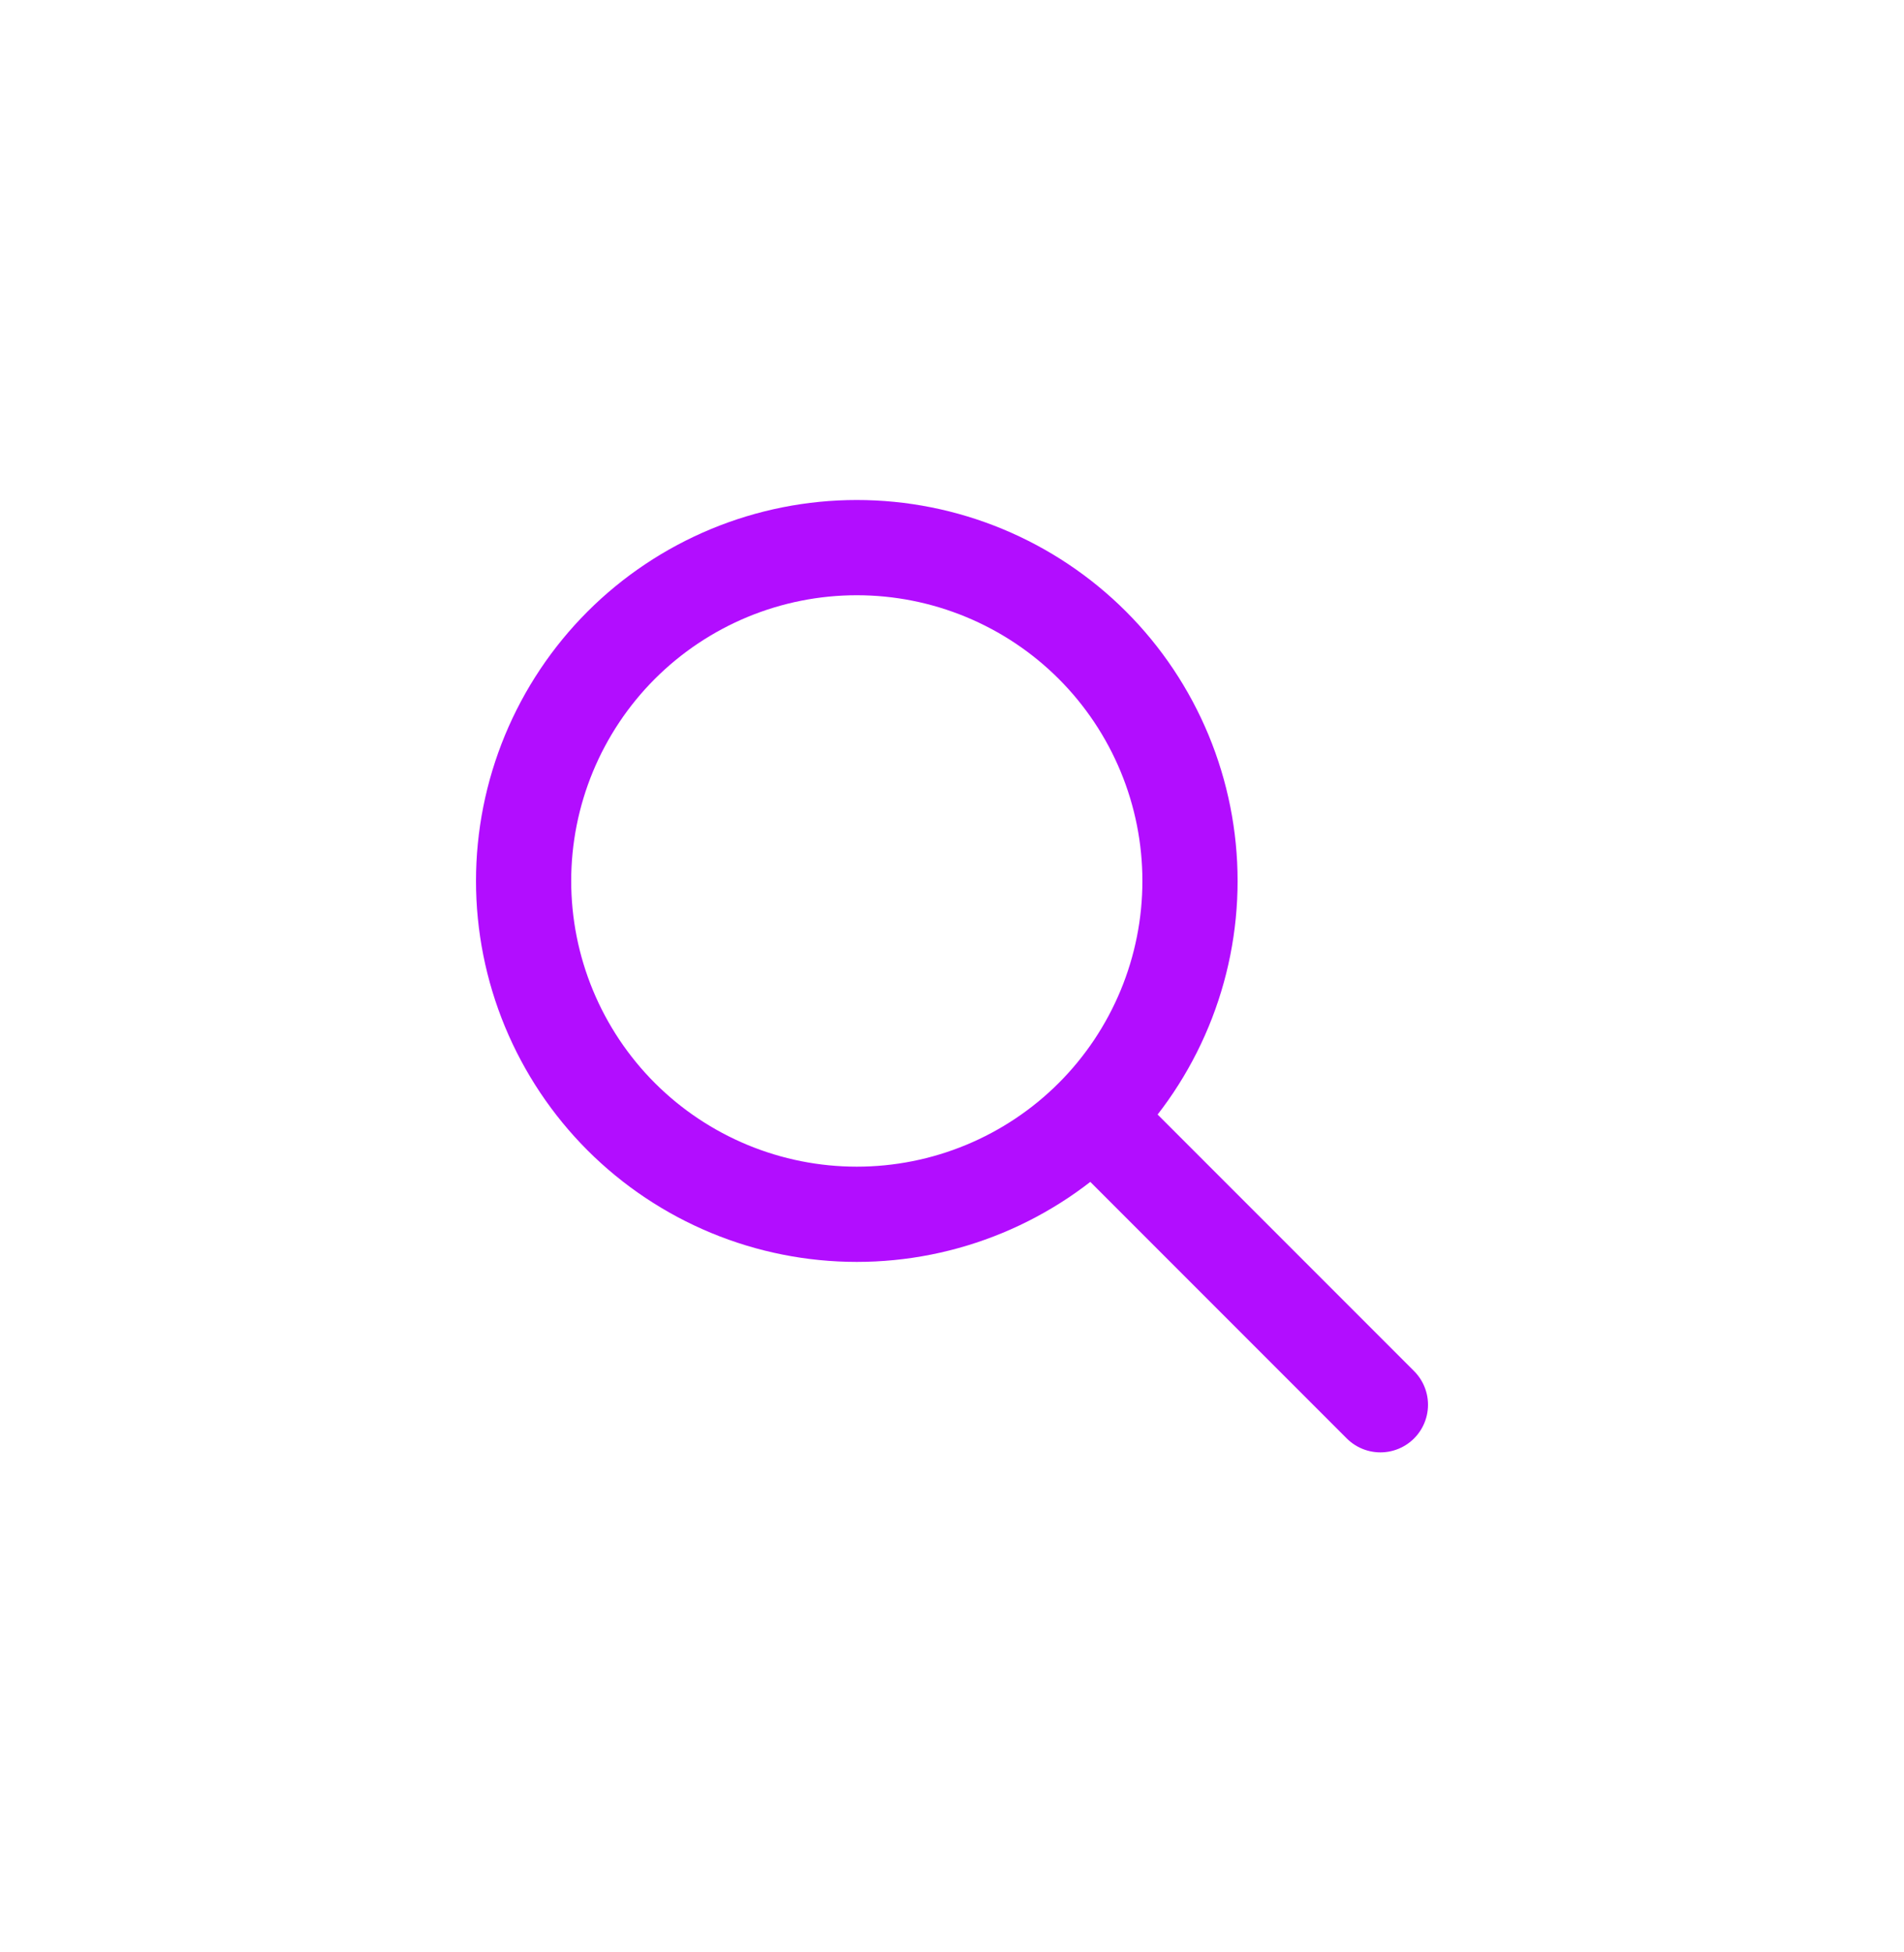 <svg width="40" height="41" viewBox="0 0 40 41" fill="none" xmlns="http://www.w3.org/2000/svg">
<path d="M29 29.5L23 23.5M11 18.5C11 19.419 11.181 20.329 11.533 21.179C11.885 22.028 12.4 22.8 13.05 23.45C13.7 24.1 14.472 24.615 15.321 24.967C16.171 25.319 17.081 25.5 18 25.5C18.919 25.5 19.829 25.319 20.679 24.967C21.528 24.615 22.3 24.1 22.95 23.45C23.6 22.8 24.115 22.028 24.467 21.179C24.819 20.329 25 19.419 25 18.5C25 17.581 24.819 16.671 24.467 15.821C24.115 14.972 23.6 14.2 22.95 13.55C22.3 12.9 21.528 12.385 20.679 12.033C19.829 11.681 18.919 11.5 18 11.5C17.081 11.5 16.171 11.681 15.321 12.033C14.472 12.385 13.7 12.9 13.05 13.55C12.4 14.2 11.885 14.972 11.533 15.821C11.181 16.671 11 17.581 11 18.5Z" stroke="#B20DFF" stroke-width="2" stroke-linecap="round" stroke-linejoin="round"/>
</svg>
